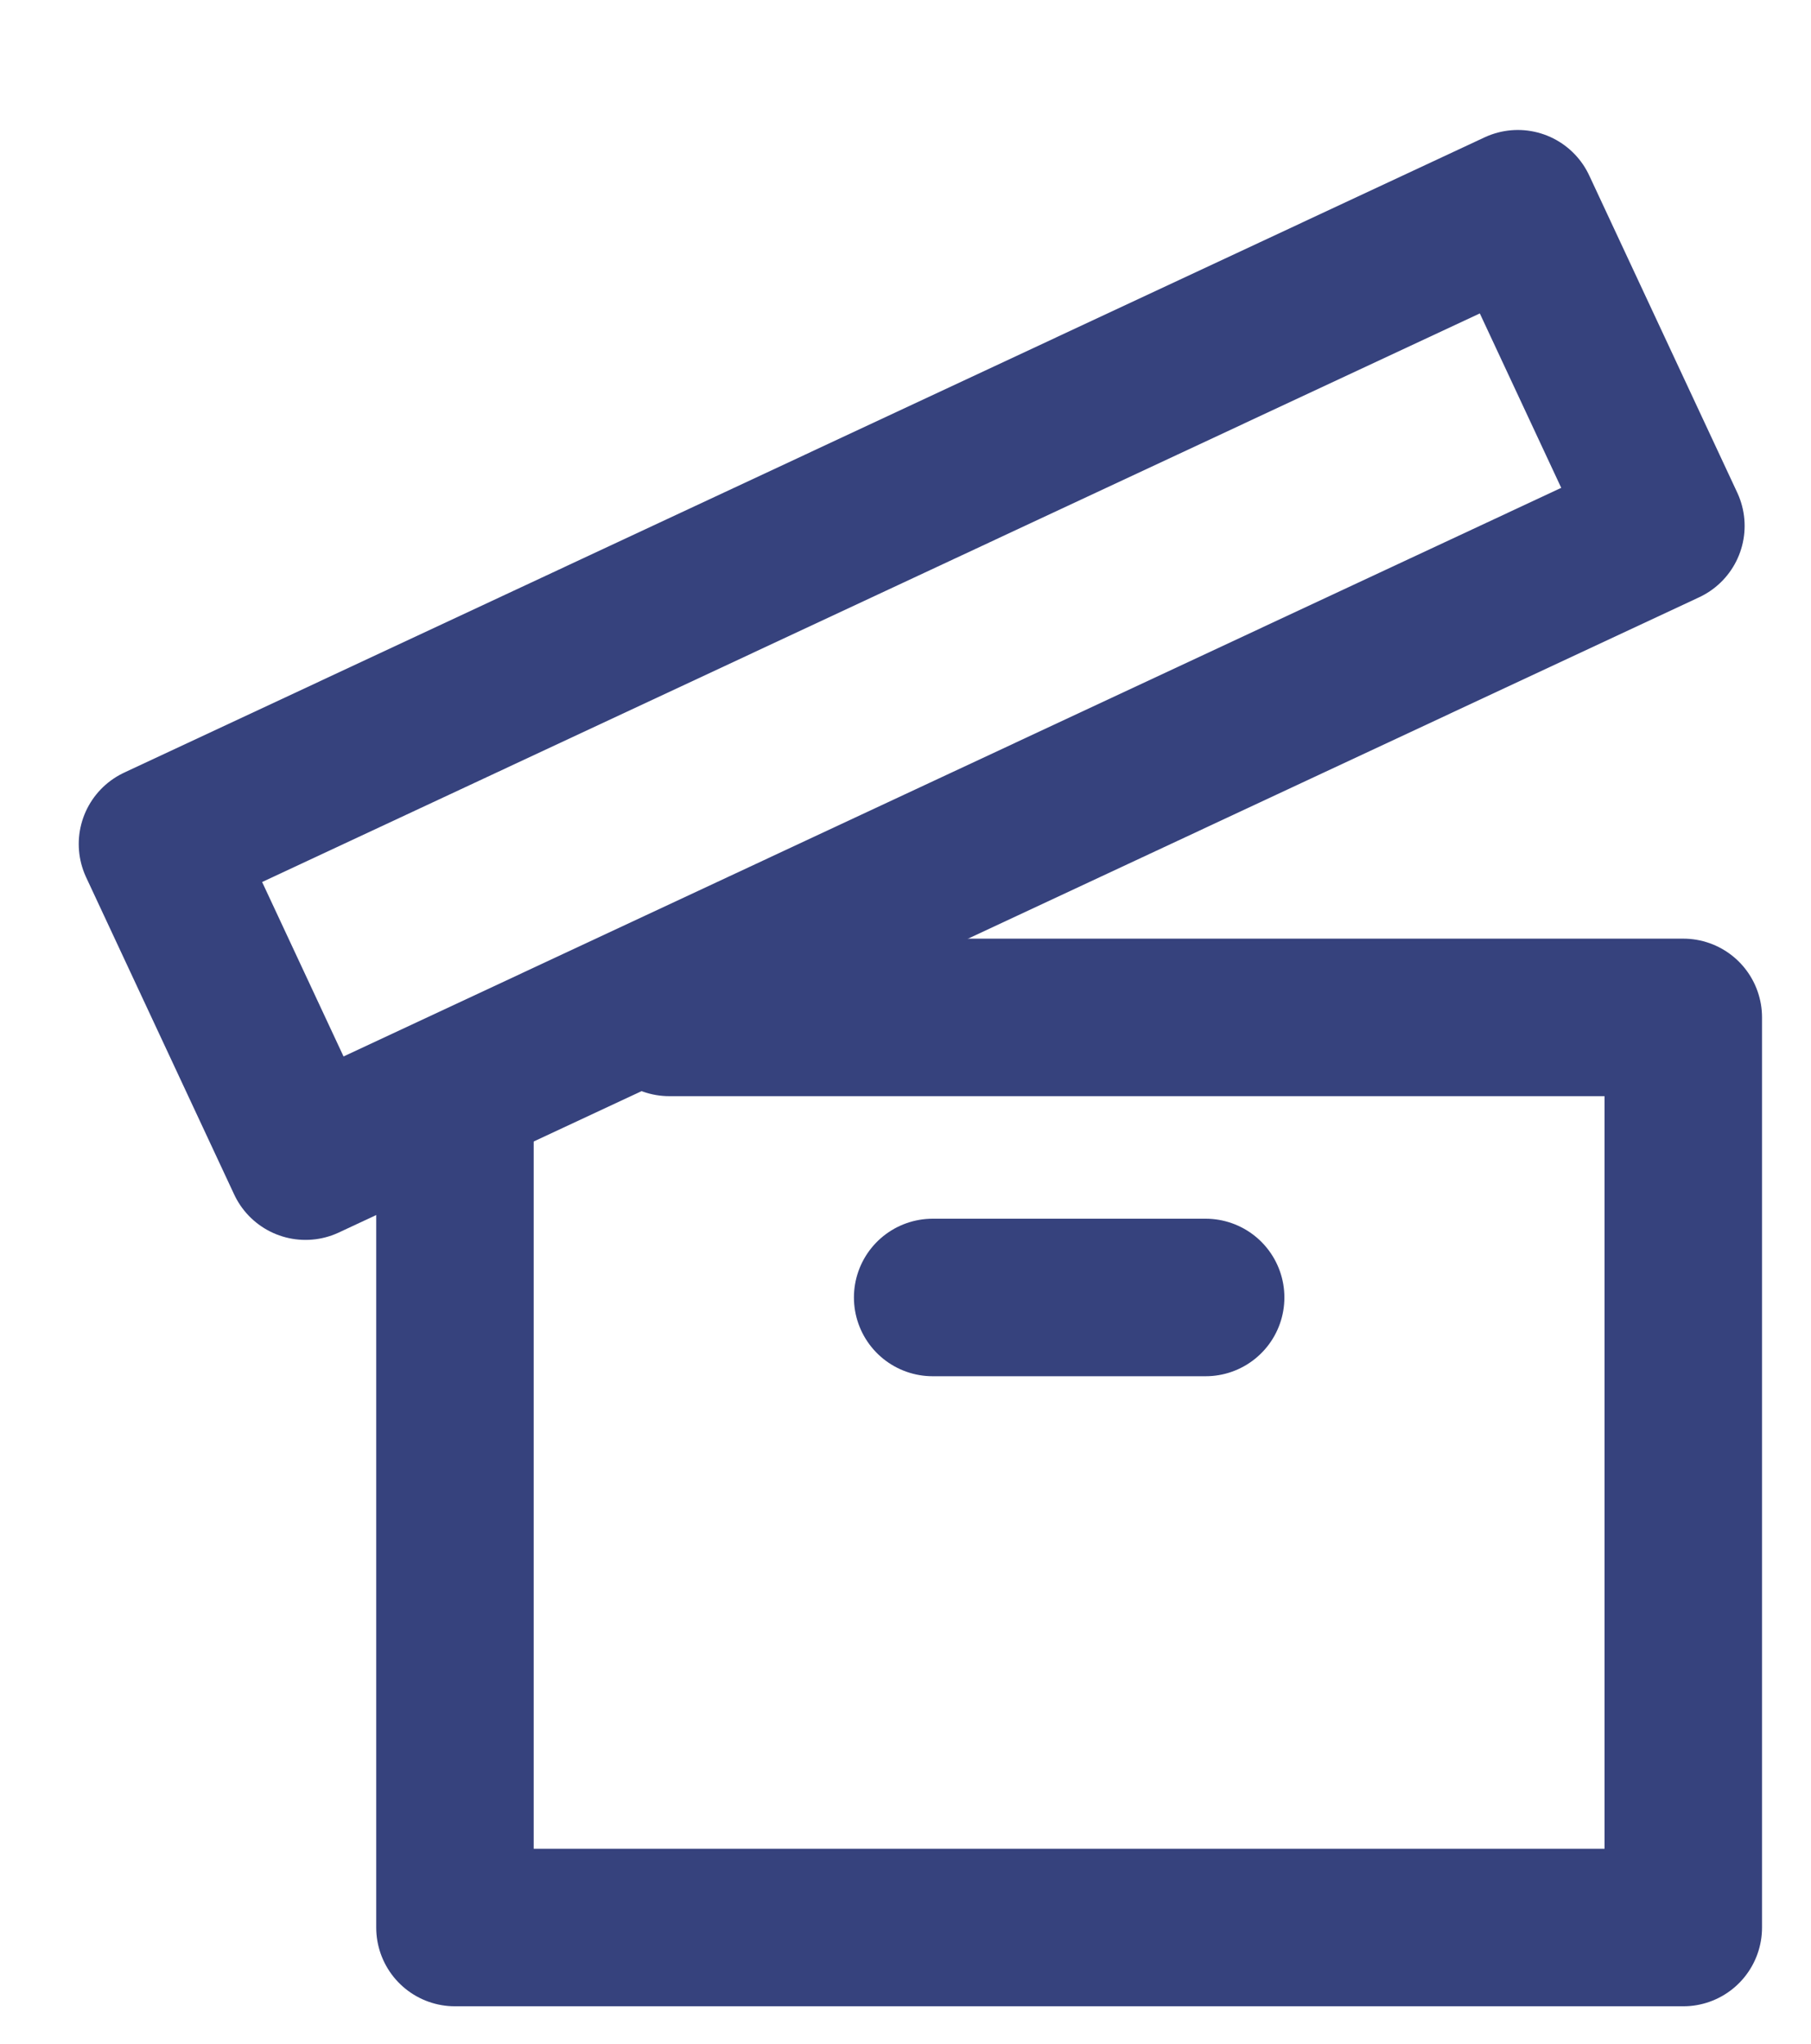 <svg width="19.5" height="22" viewBox="0 0 23 25" fill="none" xmlns="http://www.w3.org/2000/svg">
<path d="M5.778 13.444V24H21.378V12.444H8.5" stroke="#36427D" stroke-width="2" stroke-linecap="round" stroke-linejoin="round"/>
<path d="M19.277 2.176L2 10.242L3.88 14.269L21.157 6.203L19.277 2.176Z" stroke="#36427D" stroke-width="2" stroke-linecap="round" stroke-linejoin="round"/>
<path d="M11.845 16H15.312" stroke="#36427D" stroke-width="2" stroke-linecap="round" stroke-linejoin="round"/>
</svg>
